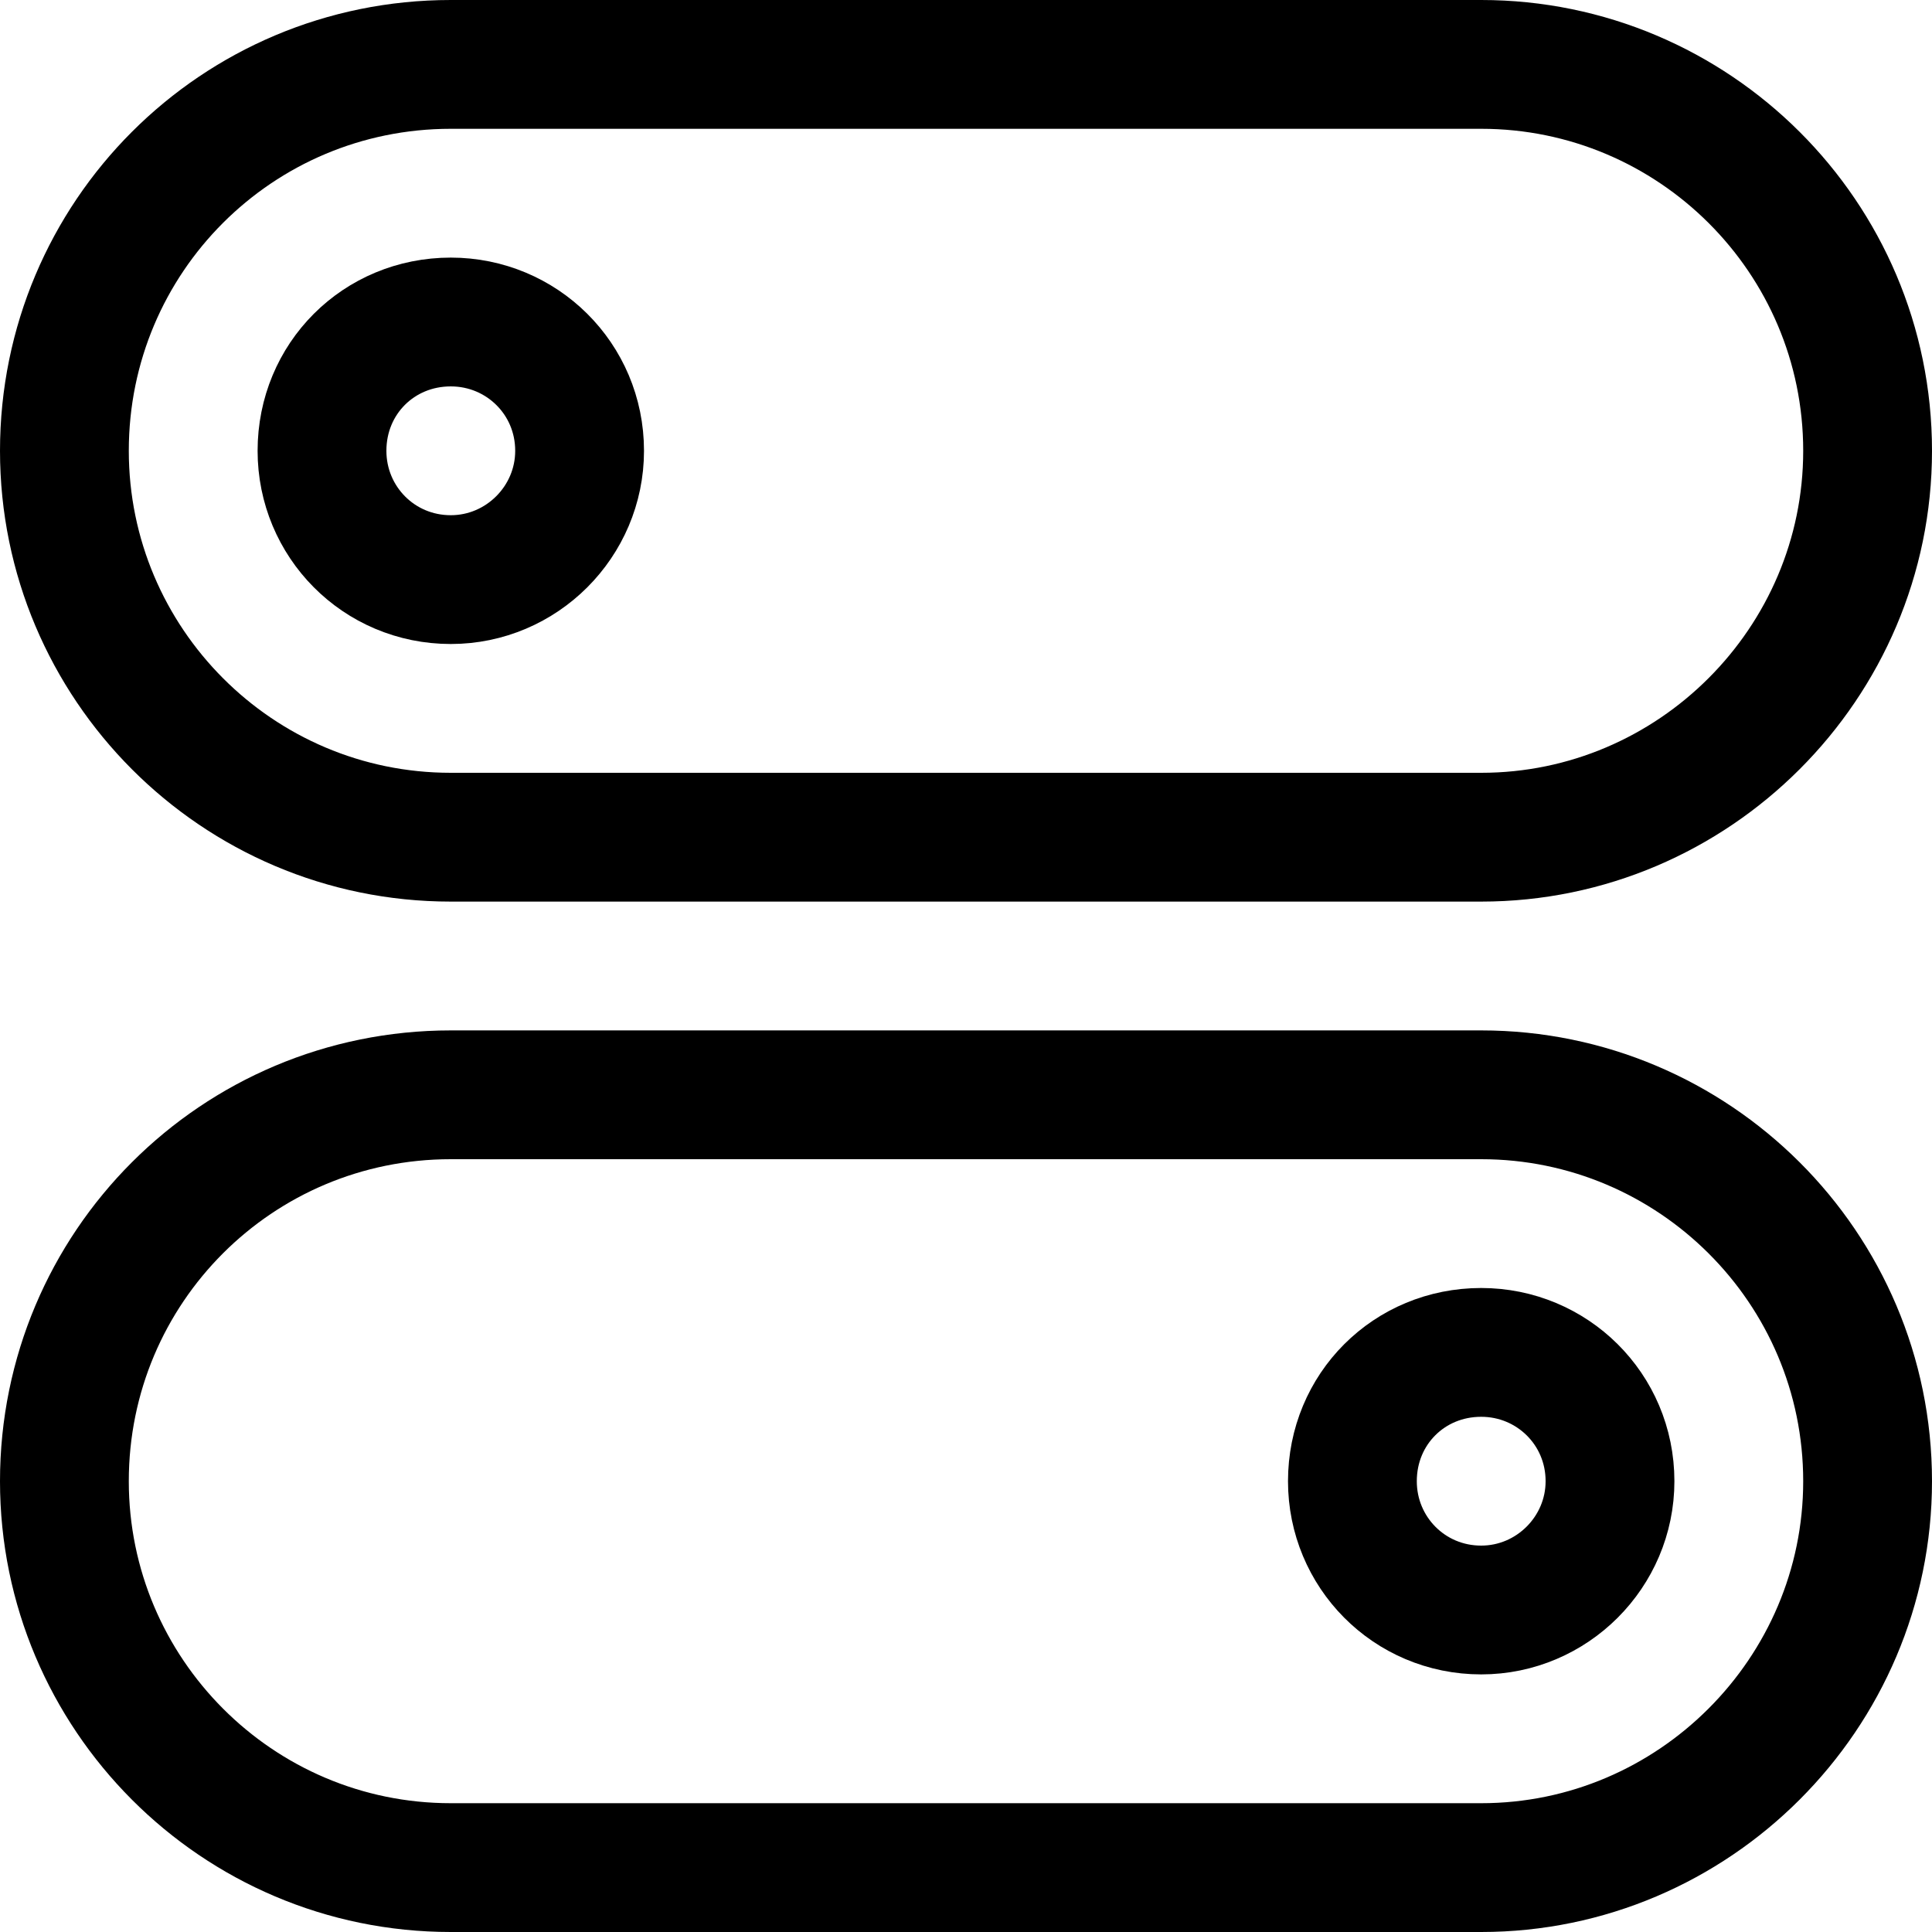 <svg viewBox="0 0 15 15" xmlns="http://www.w3.org/2000/svg"><g fill="none" stroke="#000"><path d="M3.5 2.5c.55 0 1 .44 1 1 0 .55-.45 1-1 1 -.56 0-1-.45-1-1 0-.56.44-1 1-1Z"/><path d="M11.5.5h-8c-1.66 0-3 1.34-3 3 0 1.65 1.34 3 3 3h8c1.65 0 3-1.35 3-3 0-1.66-1.35-3-3-3Z"/><path d="M11.5 12.5c-.56 0-1-.45-1-1 0-.56.44-1 1-1 .55 0 1 .44 1 1 0 .55-.45 1-1 1Z"/><path d="M3.5 14.5h8c1.65 0 3-1.35 3-3 0-1.66-1.35-3-3-3h-8c-1.66 0-3 1.34-3 3 0 1.65 1.34 3 3 3Z"/></g></svg>